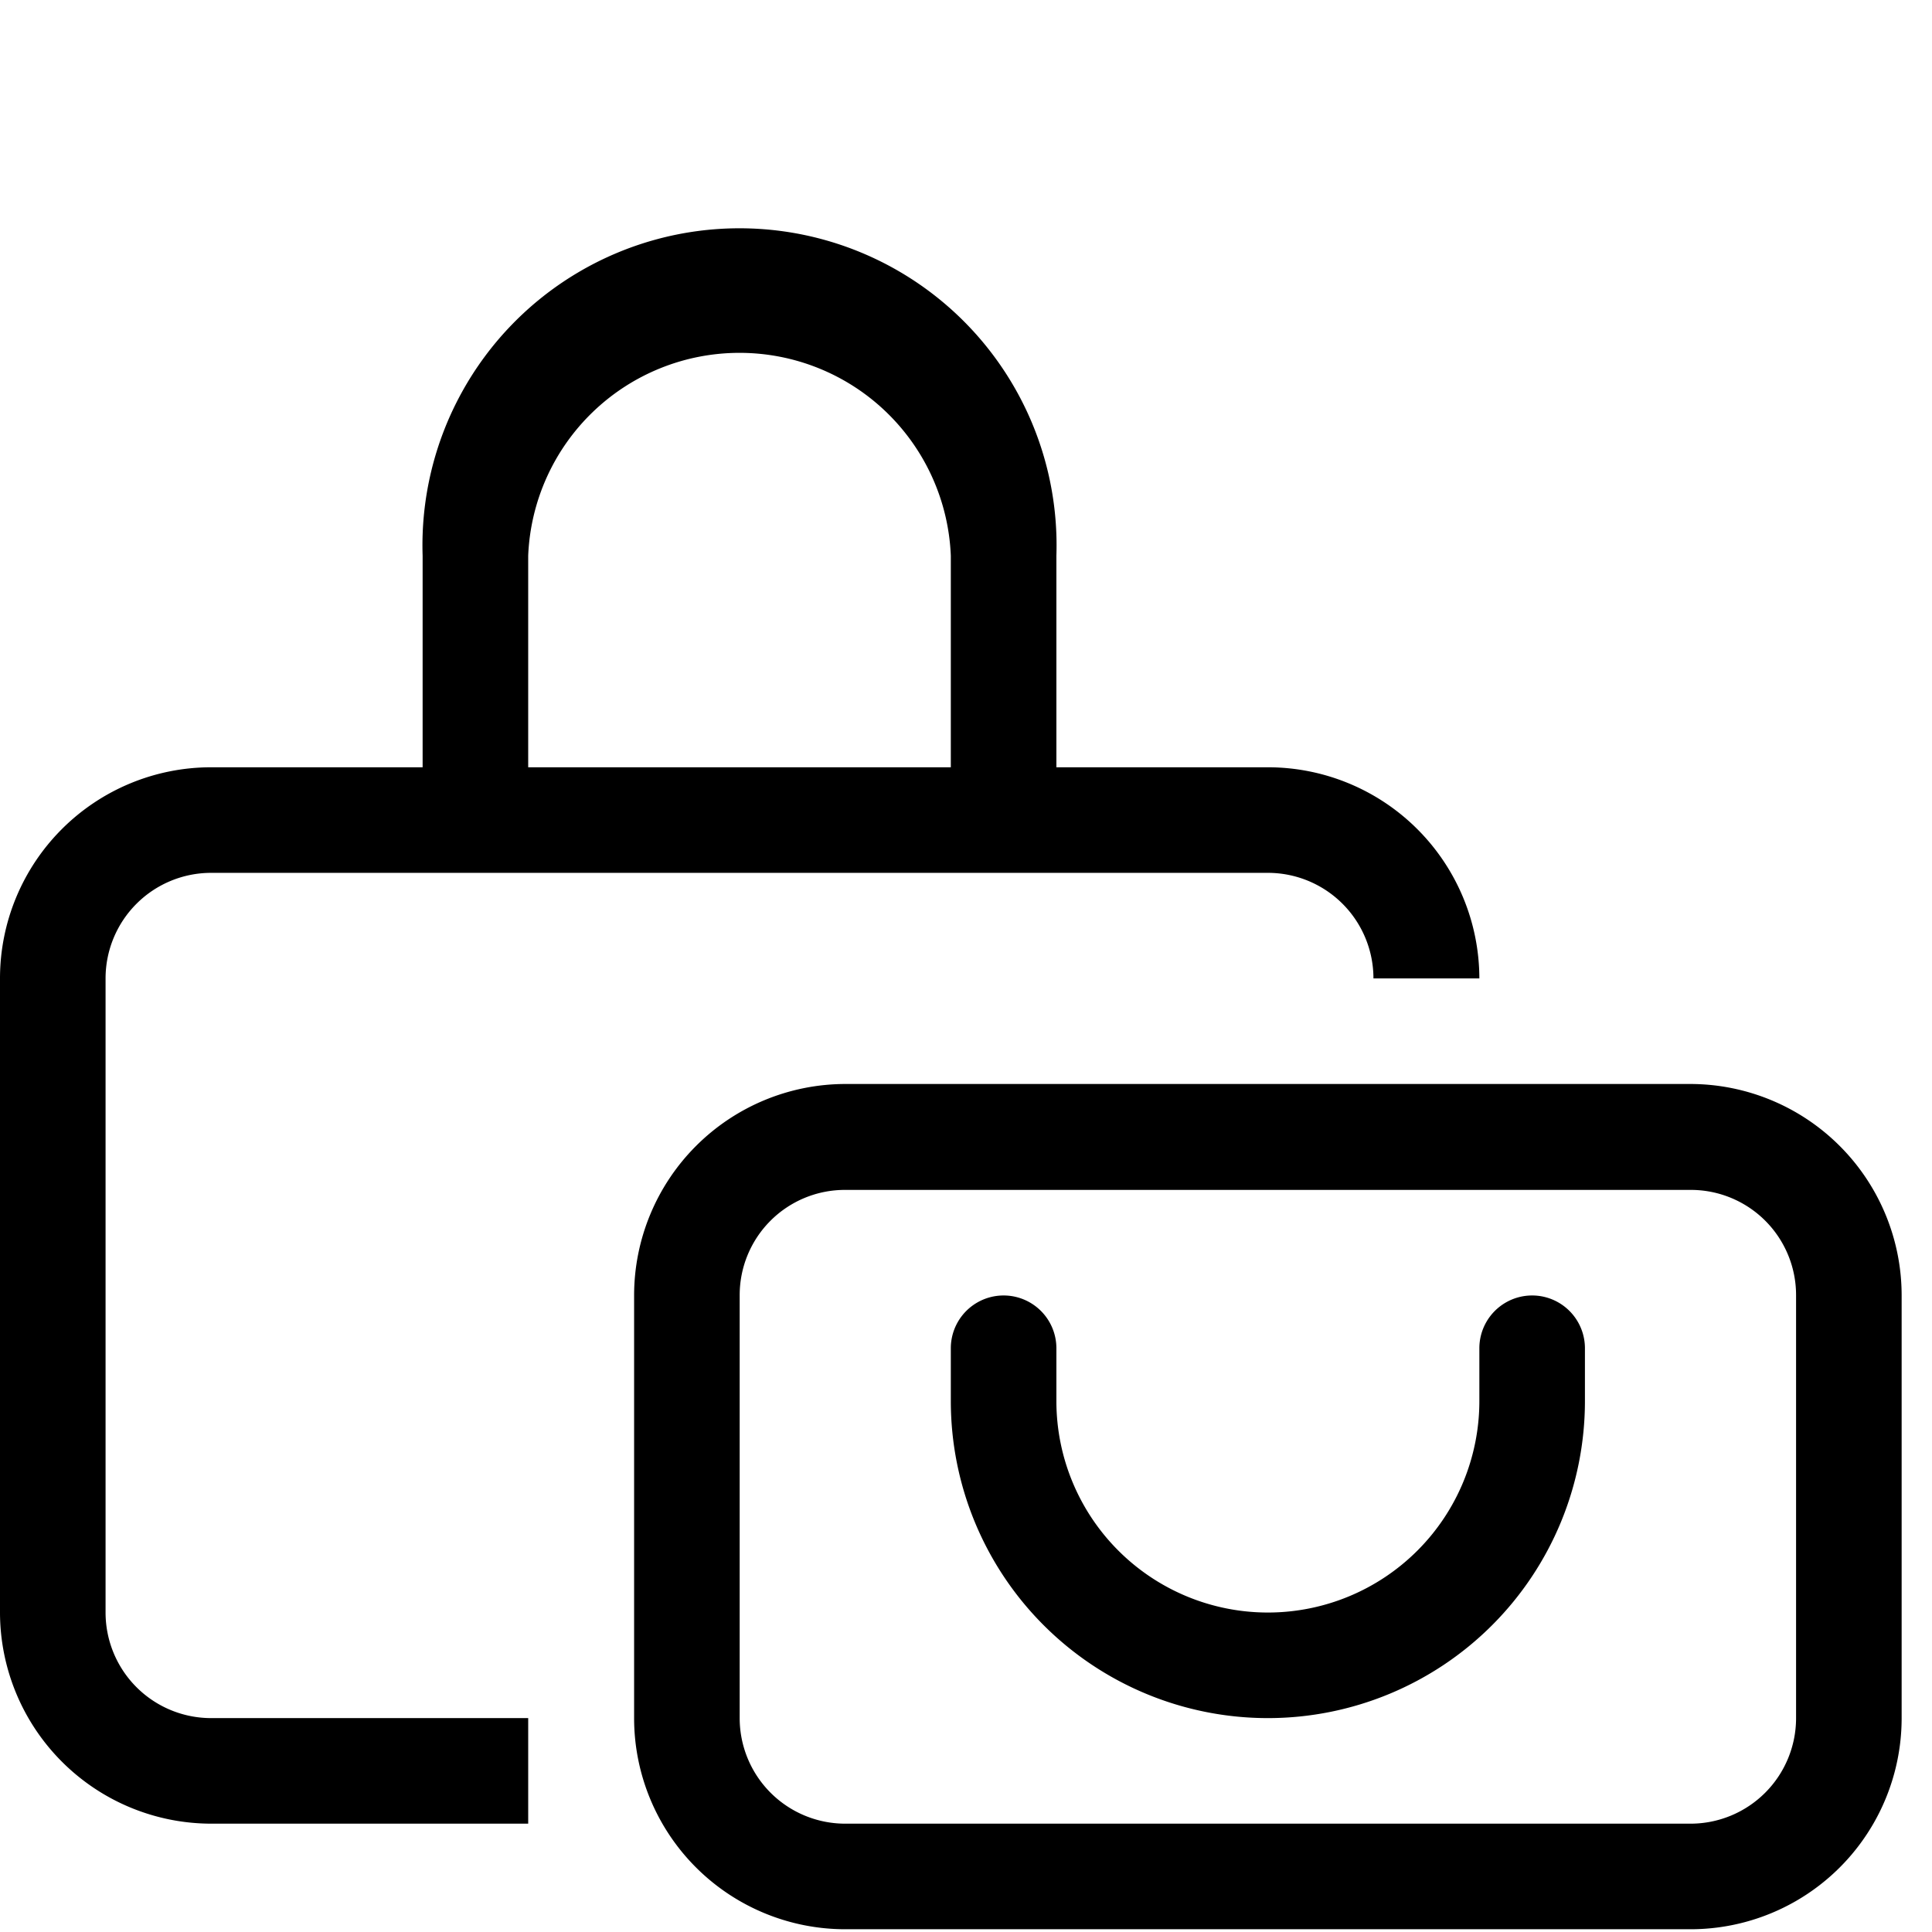 <svg id="Layer_1" data-name="Layer 1" xmlns="http://www.w3.org/2000/svg" viewBox="0 0 56 56" fill="currentcolor">
    <path
          d="M12.25,16.11a9.19,9.19,0,1,1,18.37,0v6.13h6.13a6.13,6.13,0,0,1,6.13,6.12H39.81a3.06,3.06,0,0,0-3.06-3.06H6.12a3.06,3.06,0,0,0-3.06,3.06V46.74A3.06,3.06,0,0,0,6.12,49.8h9.19v3.06H6.12A6.13,6.13,0,0,1,0,46.74V28.36a6.12,6.12,0,0,1,6.12-6.12h6.13Zm3.06,6.13H27.56V16.11a6.13,6.13,0,0,0-12.25,0Zm3.07,15.31a6.13,6.13,0,0,1,6.12-6.13H49a6.13,6.13,0,0,1,6.12,6.13V49.8A6.12,6.12,0,0,1,49,55.92H24.5a6.12,6.12,0,0,1-6.12-6.12Zm6.12-3.06a3.05,3.05,0,0,0-3.06,3.06V49.8a3.06,3.06,0,0,0,3.06,3.06H49a3.06,3.06,0,0,0,3.06-3.06V37.55A3.05,3.05,0,0,0,49,34.49Zm6.12,6.12a6.13,6.13,0,0,0,12.26,0V39.08a1.53,1.53,0,0,1,3.06,0v1.53a9.19,9.19,0,1,1-18.38,0V39.08a1.53,1.53,0,0,1,3.06,0Z"/>
</svg>
